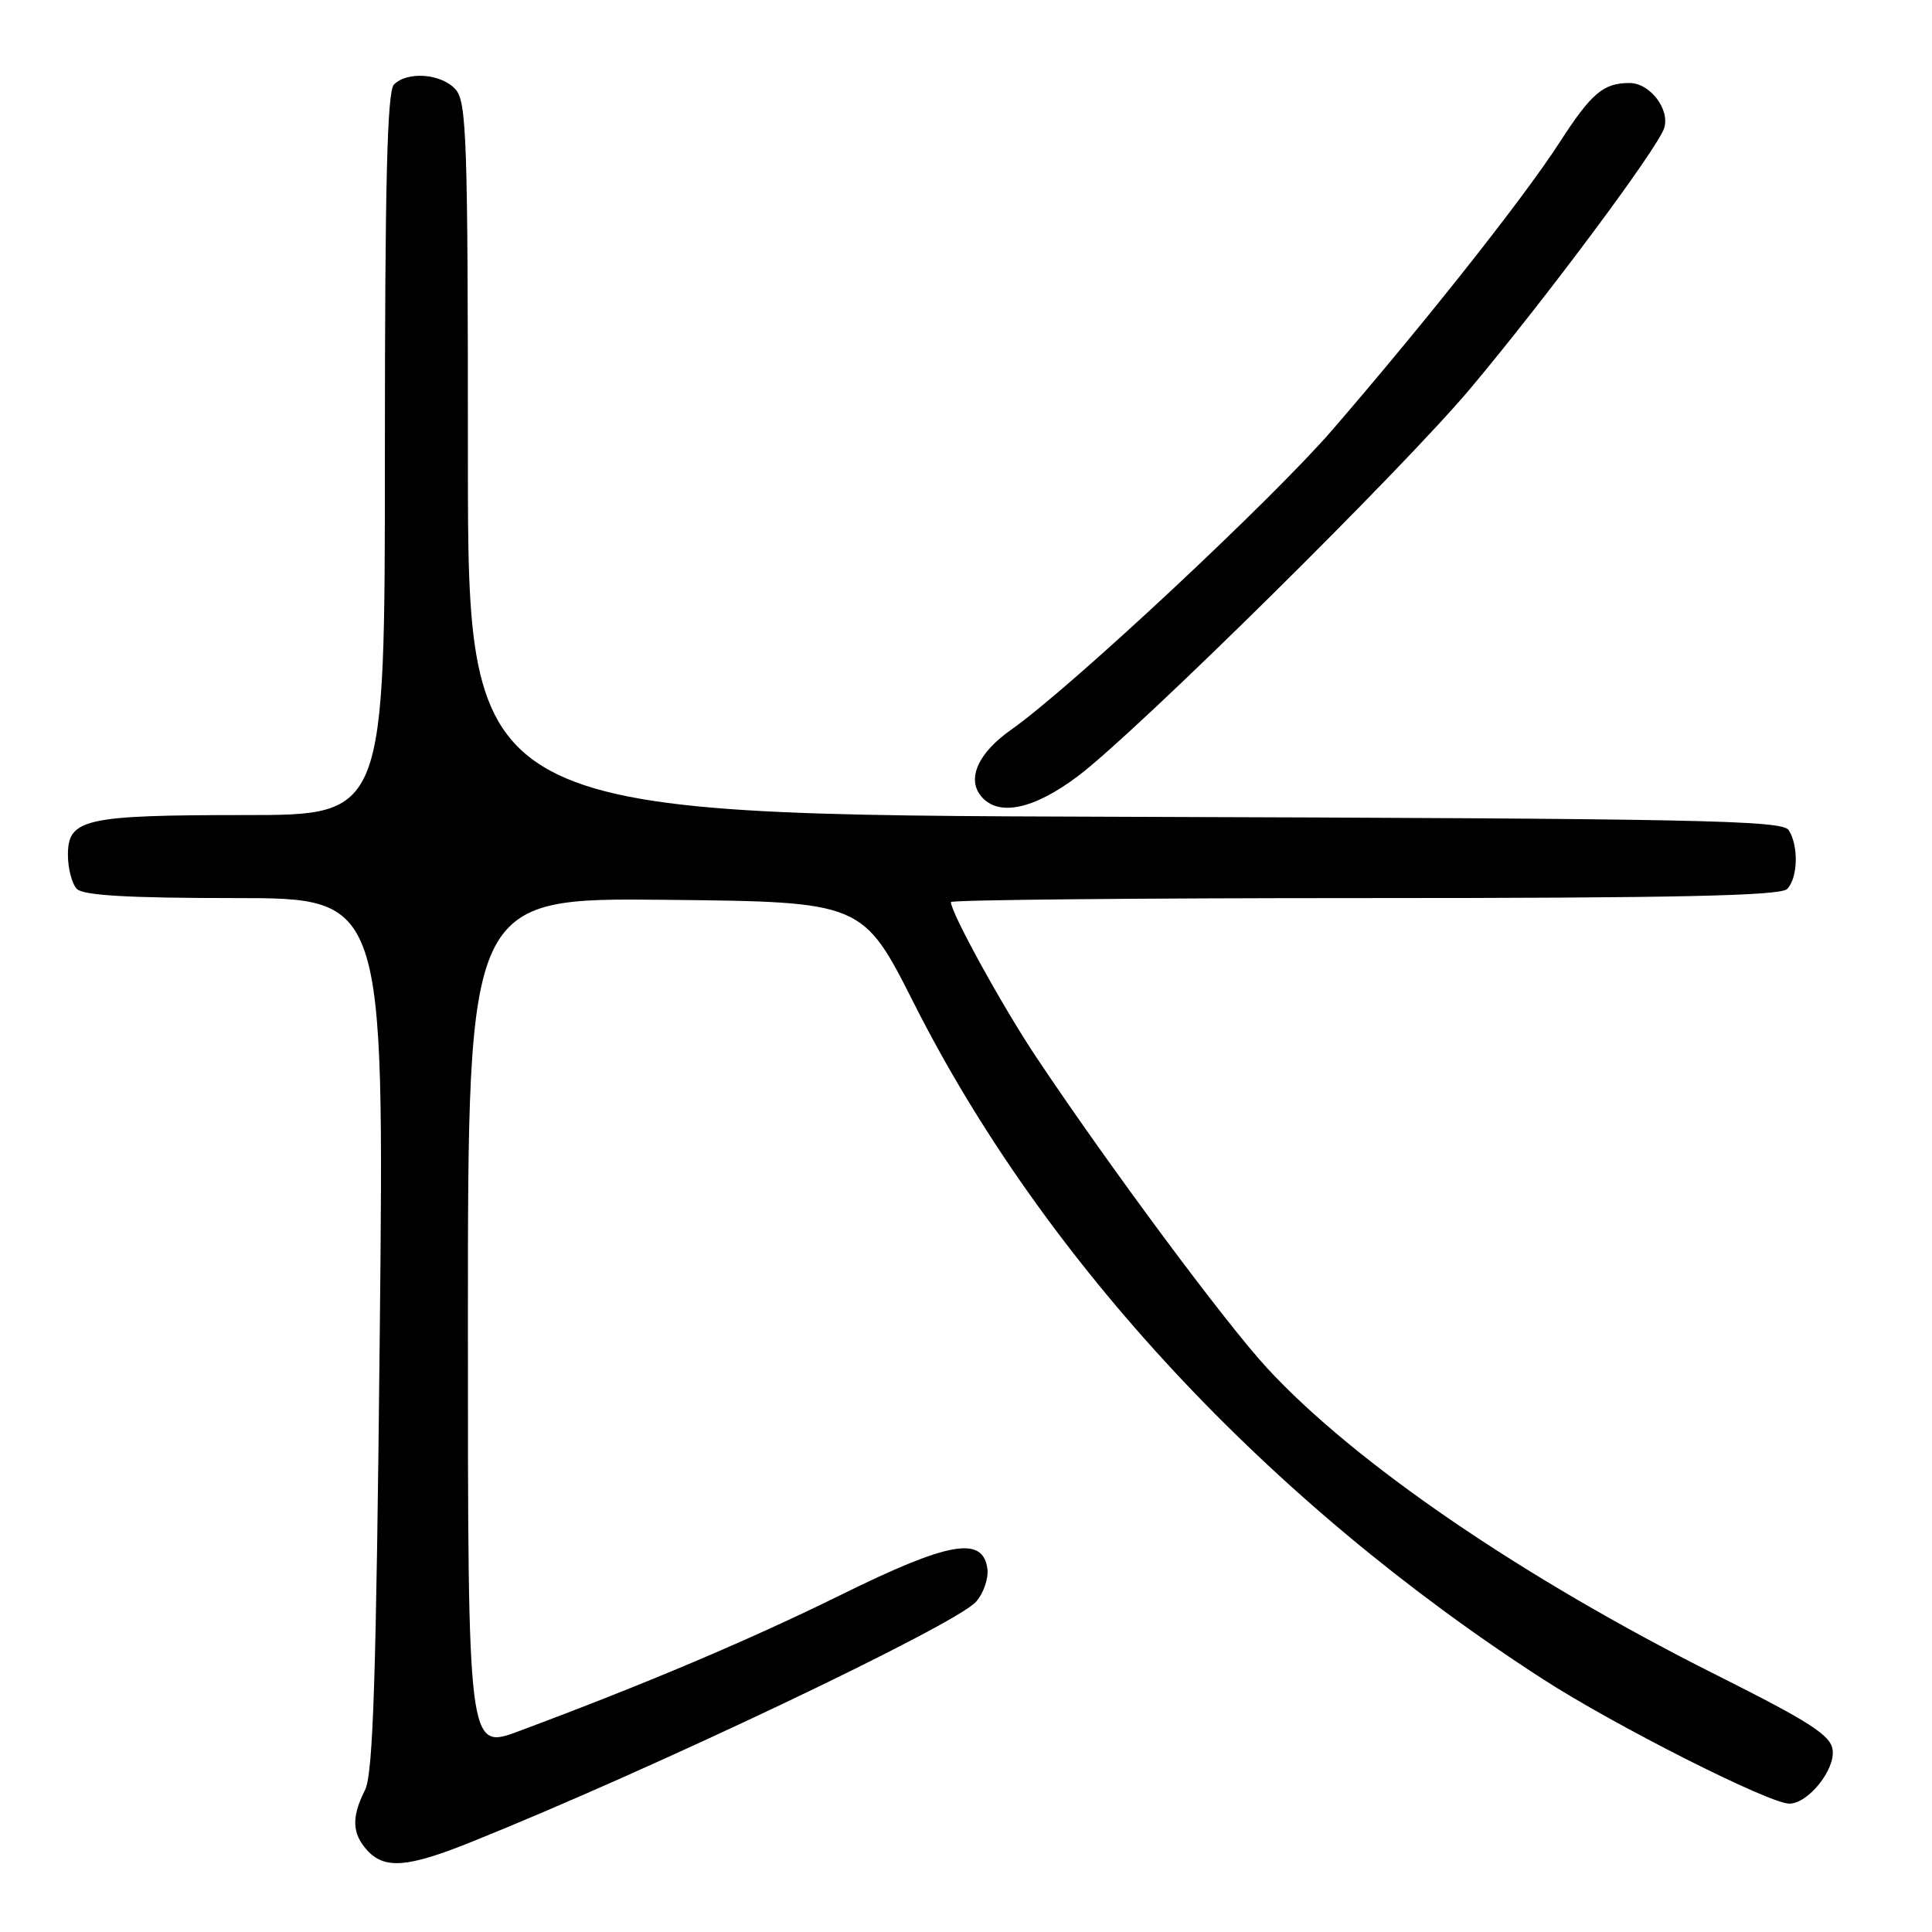 <?xml version="1.0" encoding="UTF-8" standalone="no"?>
<!DOCTYPE svg PUBLIC "-//W3C//DTD SVG 1.1//EN" "http://www.w3.org/Graphics/SVG/1.1/DTD/svg11.dtd" >
<svg xmlns="http://www.w3.org/2000/svg" xmlns:xlink="http://www.w3.org/1999/xlink" version="1.1" viewBox="0 0 256 256">
 <g >
 <path fill="currentColor"
d=" M 62.33 244.12 C 86.24 234.53 126.63 215.31 129.33 212.24 C 130.34 211.10 131.01 209.12 130.83 207.83 C 130.21 203.48 125.68 204.29 111.38 211.35 C 99.31 217.30 85.56 223.12 68.75 229.39 C 62.00 231.91 62.00 231.91 62.00 175.44 C 62.00 118.97 62.00 118.97 88.15 119.23 C 114.31 119.50 114.31 119.50 121.13 133.00 C 138.39 167.17 168.03 198.99 204.50 222.53 C 214.00 228.66 234.41 238.98 237.08 238.99 C 239.57 239.01 243.21 234.49 242.83 231.85 C 242.56 229.92 239.80 228.15 227.50 221.98 C 201.79 209.09 179.56 193.91 167.90 181.28 C 162.35 175.27 146.87 154.41 137.26 140.00 C 132.82 133.34 126.00 120.94 126.00 119.53 C 126.00 119.24 150.66 119.00 180.80 119.00 C 222.09 119.00 235.90 118.70 236.80 117.80 C 238.23 116.37 238.35 112.10 237.02 110.00 C 236.19 108.69 225.12 108.47 149.04 108.23 C 62.00 107.97 62.00 107.97 62.00 60.81 C 62.00 18.34 61.84 13.48 60.35 11.83 C 58.47 9.75 53.99 9.41 52.20 11.20 C 51.30 12.10 51.00 24.36 51.00 60.20 C 51.00 108.00 51.00 108.00 32.57 108.00 C 11.21 108.00 9.00 108.49 9.00 113.28 C 9.00 115.10 9.54 117.14 10.20 117.80 C 11.05 118.65 17.12 119.00 31.16 119.00 C 50.92 119.00 50.92 119.00 50.32 176.75 C 49.85 222.57 49.44 235.06 48.36 237.20 C 46.56 240.77 46.64 242.95 48.65 245.17 C 50.95 247.70 54.00 247.47 62.33 244.12 Z  M 142.86 102.82 C 150.69 96.90 185.78 62.25 194.81 51.50 C 204.79 39.62 219.66 19.65 220.51 16.98 C 221.30 14.49 218.63 11.00 215.93 11.00 C 212.45 11.00 210.88 12.33 206.64 18.89 C 201.89 26.24 189.12 42.39 176.61 56.89 C 168.59 66.19 141.80 91.20 134.01 96.67 C 129.62 99.75 128.07 103.18 130.01 105.51 C 132.28 108.25 136.97 107.26 142.86 102.82 Z "/>
</g>
</svg>